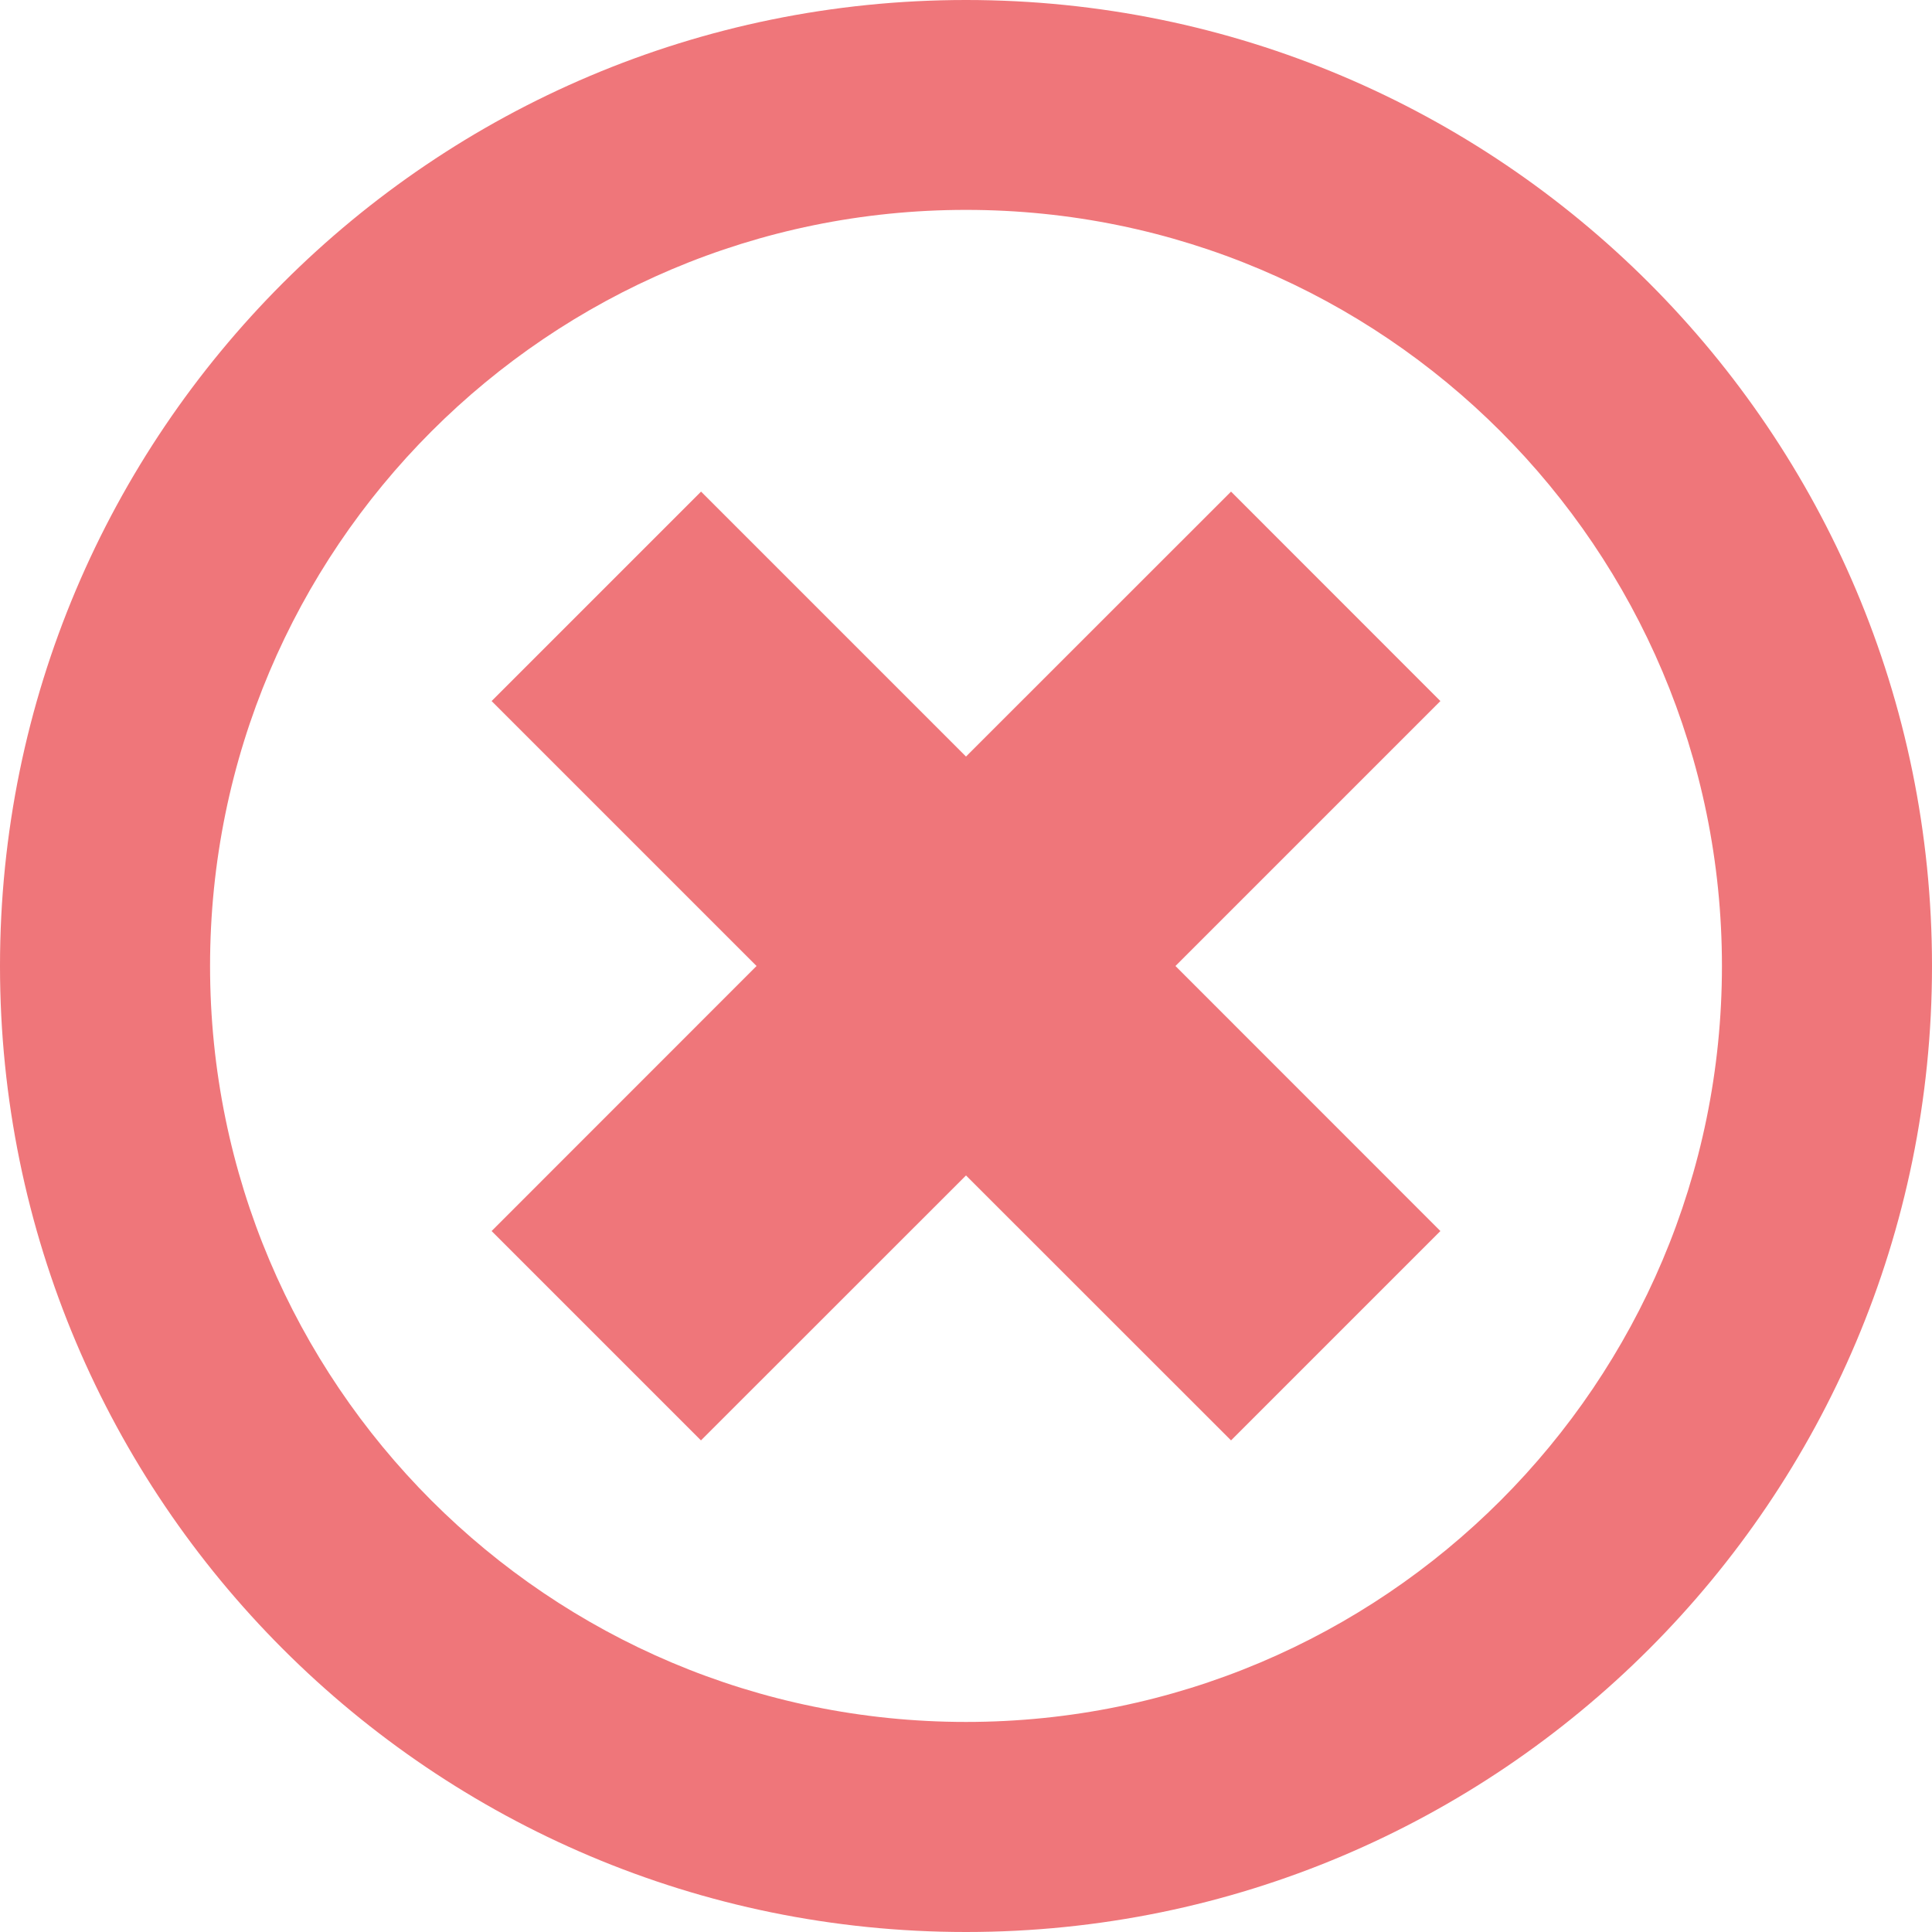 <?xml version="1.0" standalone="no"?><!-- Generator: Gravit.io --><svg xmlns="http://www.w3.org/2000/svg" xmlns:xlink="http://www.w3.org/1999/xlink" style="isolation:isolate" viewBox="0 0 22 22" width="22" height="22"><defs><clipPath id="_clipPath_cRNmBgbMWZ5Hh2Fh18q6txN0jHMAfwWY"><rect width="22" height="22"/></clipPath></defs><g clip-path="url(#_clipPath_cRNmBgbMWZ5Hh2Fh18q6txN0jHMAfwWY)"><clipPath id="_clipPath_MqcLFDj9T2xDkKtTXAqi1k15wxasQqM5"><rect x="0" y="0" width="22" height="22" transform="matrix(1,0,0,1,0,0)" fill="rgb(255,255,255)"/></clipPath><g clip-path="url(#_clipPath_MqcLFDj9T2xDkKtTXAqi1k15wxasQqM5)"><g id="Group"><path d=" M 11 0 C 4.925 0 0 4.925 0 11 C 0 17.075 4.925 22 11 22 C 17.075 22 22 17.075 22 11 C 22 4.925 17.075 0 11 0 Z  M 11 2.39 C 15.755 2.39 19.608 6.246 19.608 11 C 19.608 15.754 15.755 19.608 11 19.608 C 6.245 19.608 2.392 15.754 2.392 11 C 2.392 6.246 6.245 2.39 11 2.39 Z  M 7.983 5.598 L 5.598 7.983 L 8.615 11 L 5.598 14.018 L 7.982 16.402 L 11 13.385 L 14.018 16.402 L 16.402 14.018 L 13.385 11 L 16.402 7.983 L 14.018 5.598 L 11 8.615 L 7.983 5.598 Z " fill="#EF767A"/></g></g></g></svg>